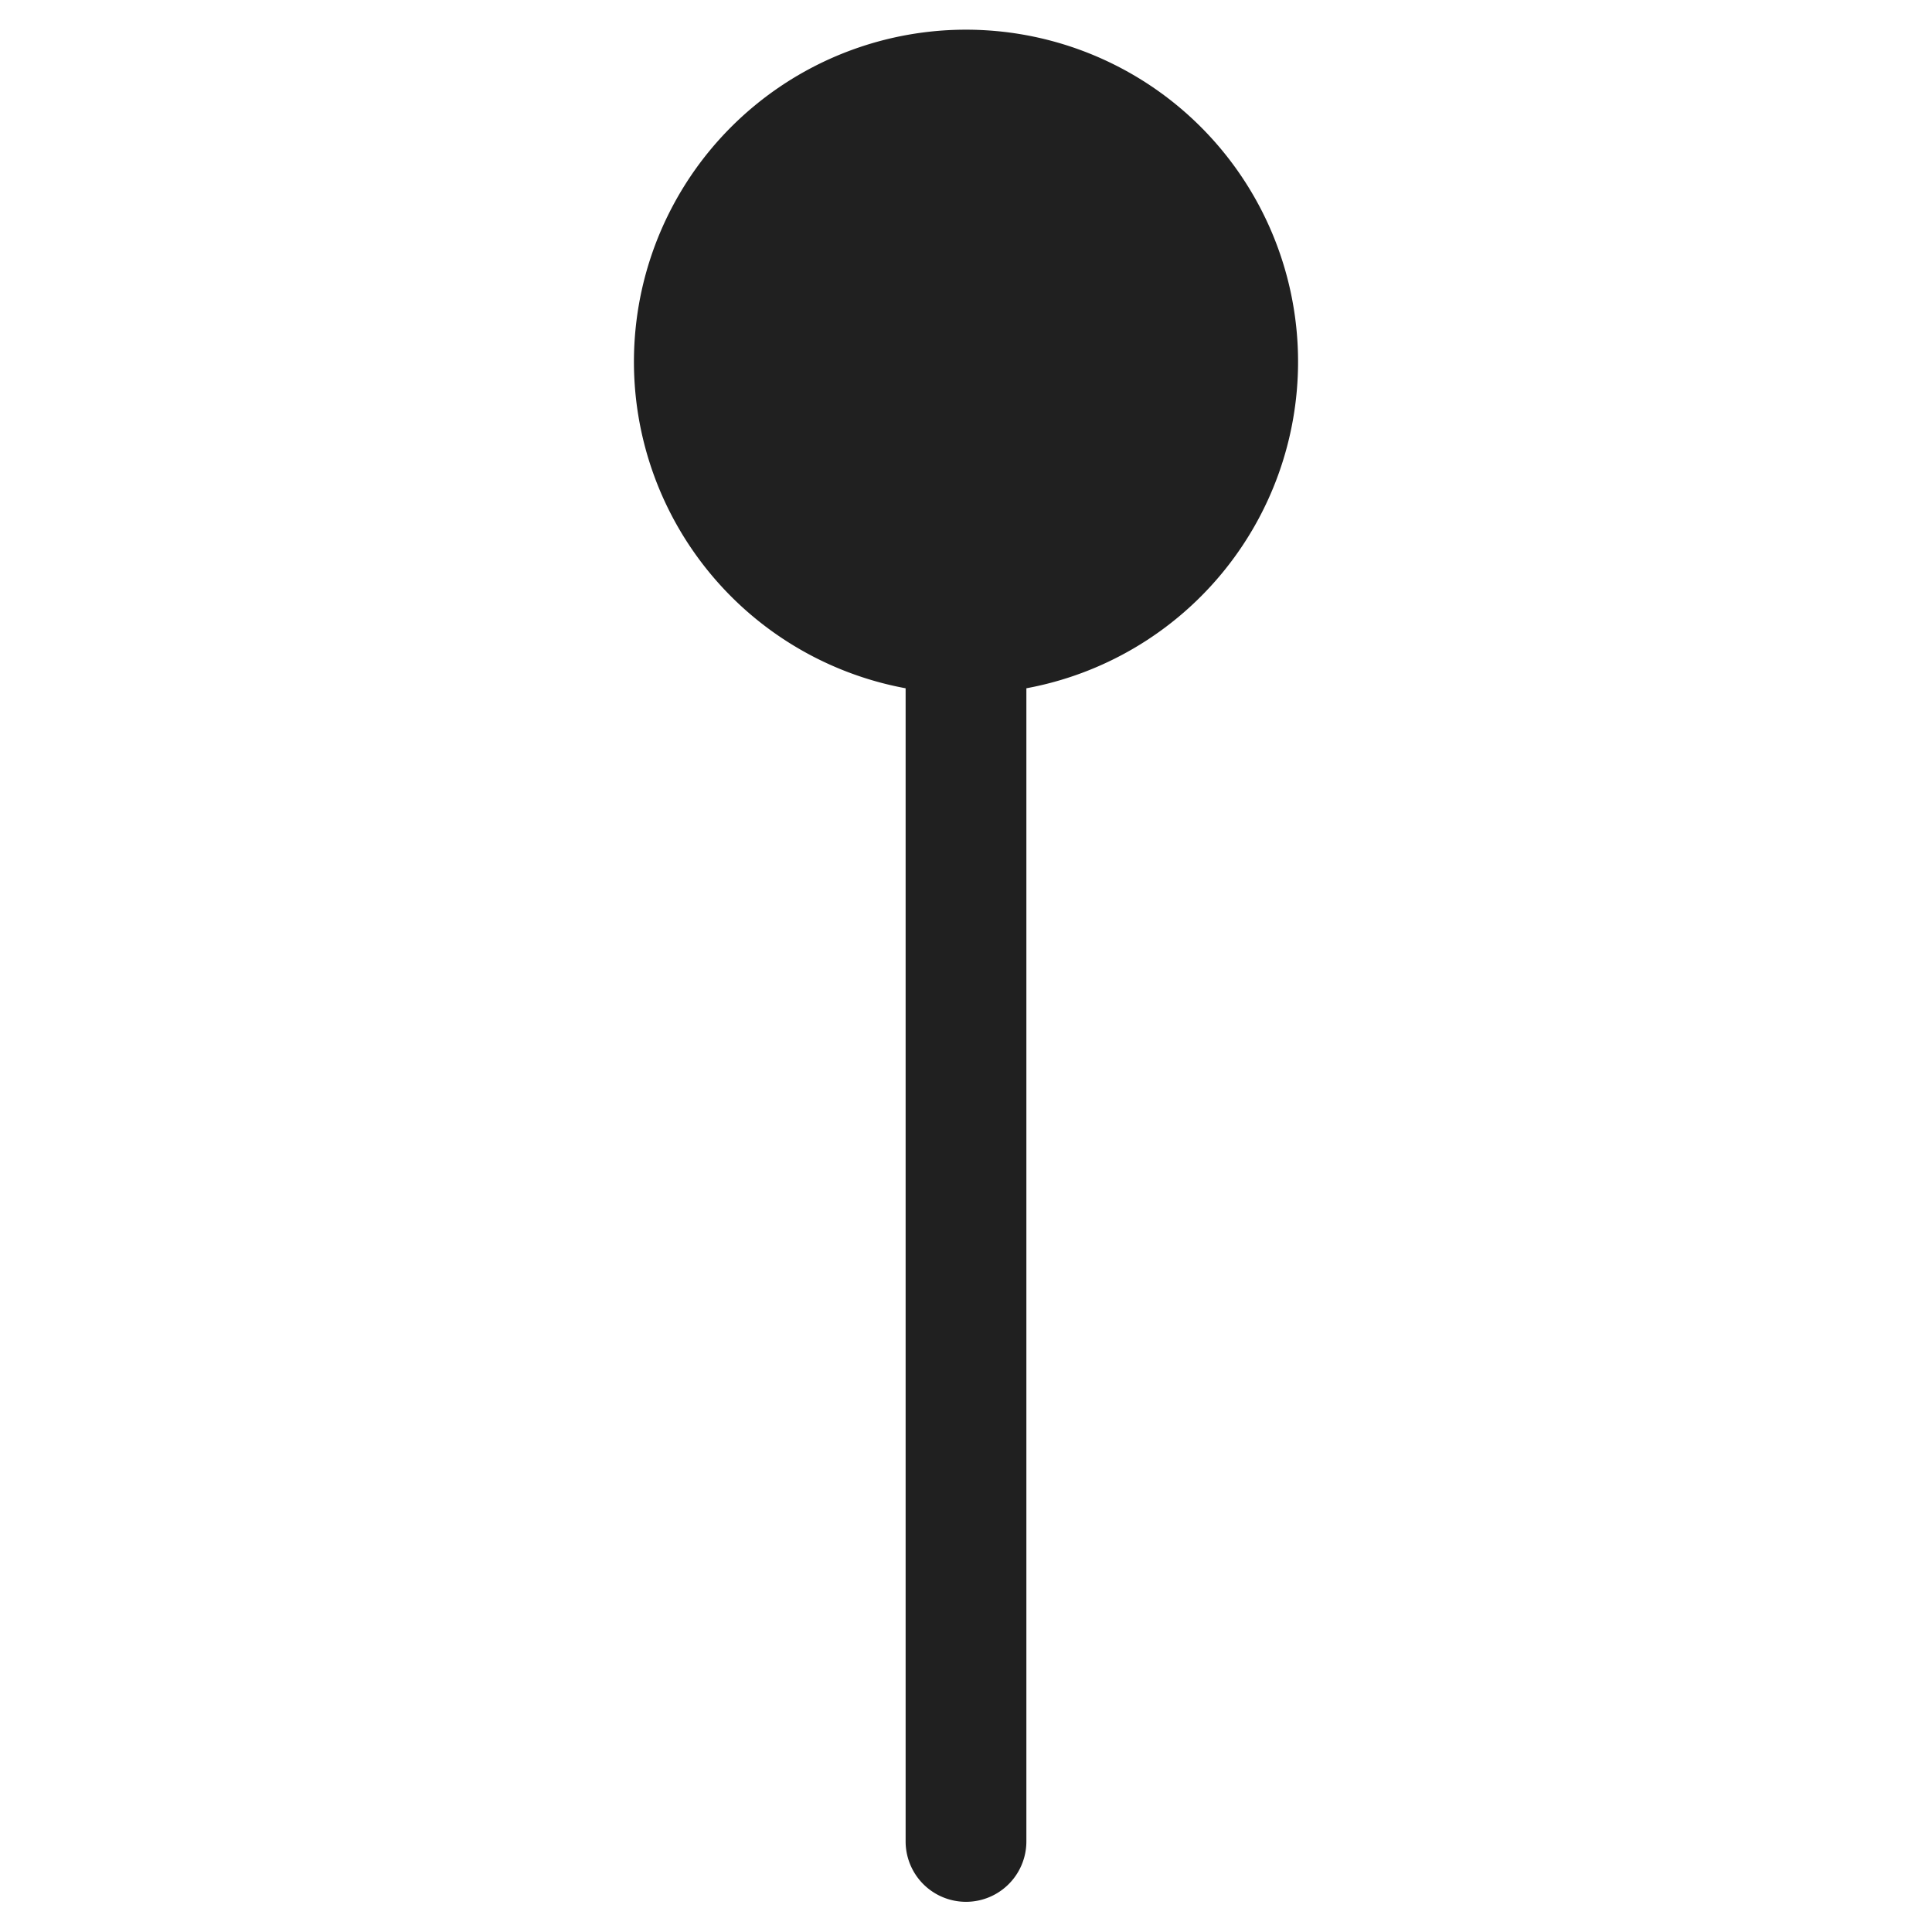 <svg xmlns="http://www.w3.org/2000/svg" viewBox="0 0 64 64" aria-labelledby="title" aria-describedby="desc"><path data-name="layer1" d="M43 12a11 11 0 1 0-13 10.8V61a2 2 0 1 0 4 0V22.8A11 11 0 0 0 43 12z" fill="#202020"/></svg>